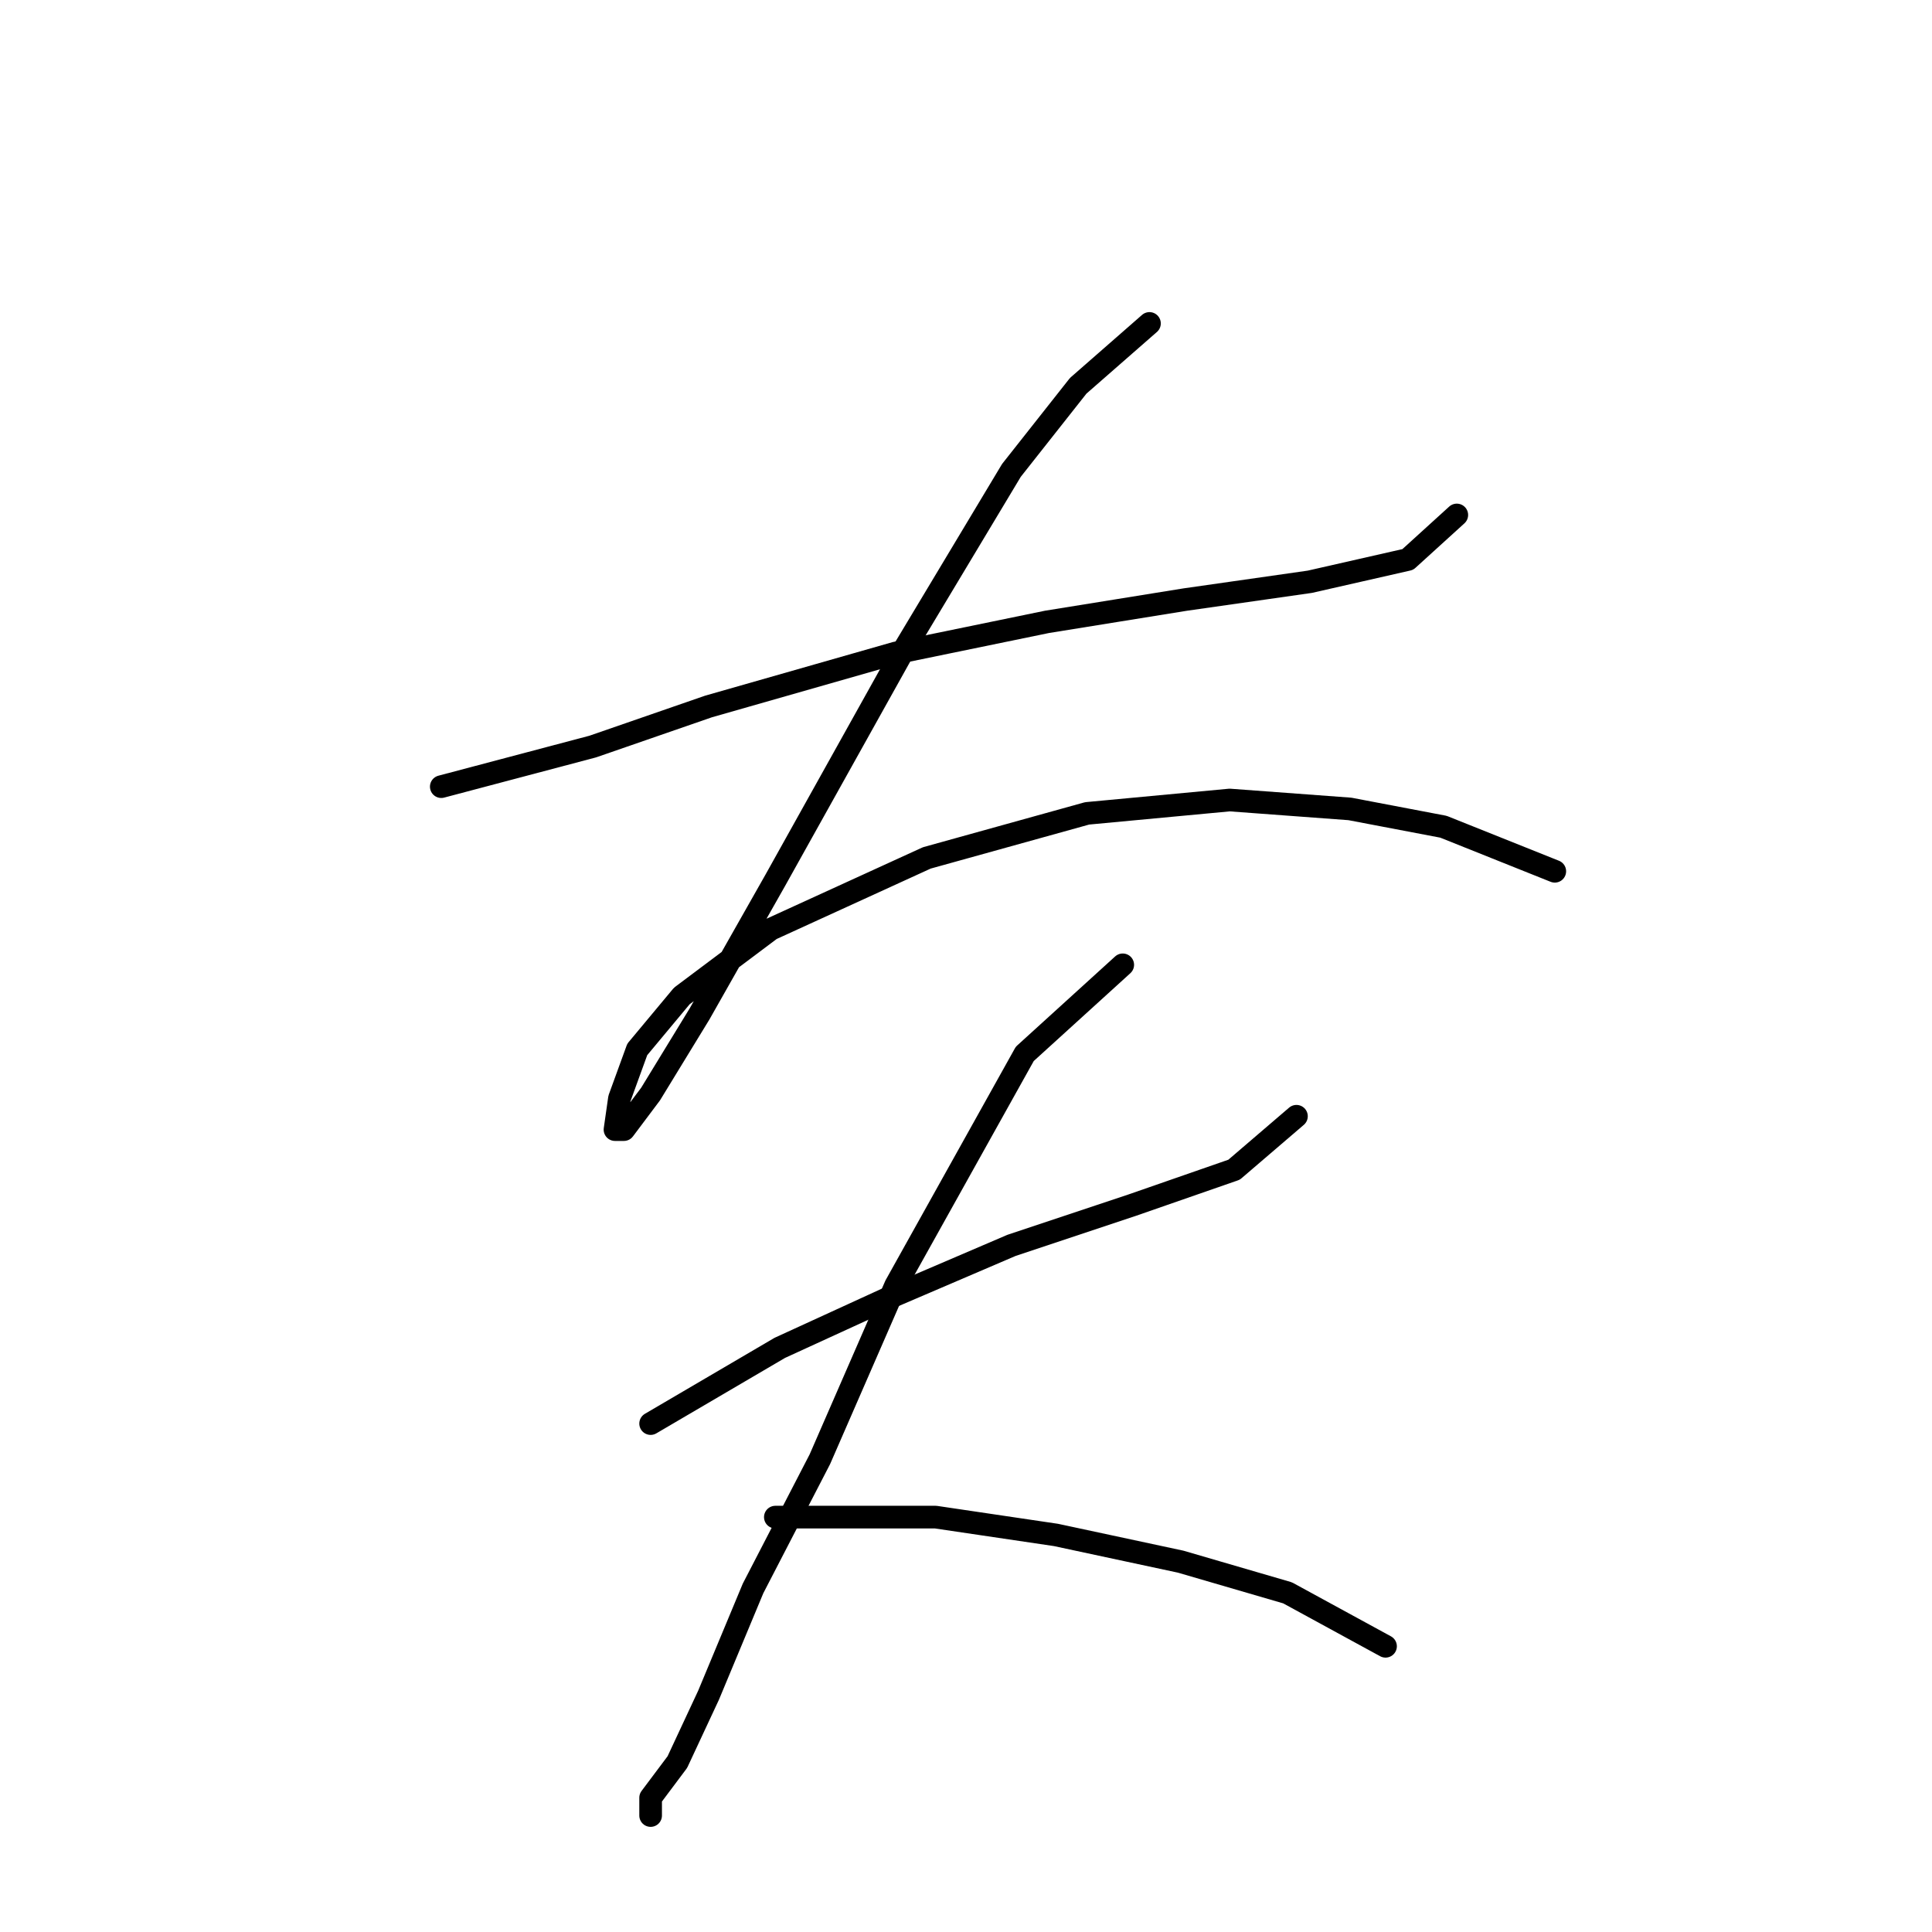 <?xml version="1.0" standalone="no"?>
    <svg width="256" height="256" xmlns="http://www.w3.org/2000/svg" version="1.1">
    <polyline stroke="black" stroke-width="3" stroke-linecap="round" fill="transparent" stroke-linejoin="round" points="58.472 104.236 78.538 98.924 93.883 93.612 118.671 86.53 138.737 82.399 157.033 79.448 173.558 77.087 186.542 74.136 193.034 68.235 193.034 68.235 " />
        <polyline stroke="black" stroke-width="3" stroke-linecap="round" fill="transparent" stroke-linejoin="round" points="152.311 42.857 142.868 51.119 134.016 62.333 119.851 85.94 102.736 116.63 92.703 134.335 86.211 144.959 82.669 149.68 81.489 149.68 82.079 145.549 84.44 139.057 90.342 131.974 102.146 123.122 122.802 113.679 144.049 107.777 162.935 106.006 178.87 107.187 191.263 109.547 206.018 115.449 206.018 115.449 " />
        <polyline stroke="black" stroke-width="3" stroke-linecap="round" fill="transparent" stroke-linejoin="round" points="86.211 188.632 103.326 178.599 117.49 172.107 134.016 165.025 149.951 159.713 163.525 154.992 171.787 147.909 171.787 147.909 " />
        <polyline stroke="black" stroke-width="3" stroke-linecap="round" fill="transparent" stroke-linejoin="round" points="148.77 127.843 135.786 139.647 118.671 170.336 108.638 193.354 99.785 210.469 93.883 224.633 89.752 233.486 86.211 238.208 86.211 240.568 86.211 240.568 " />
        <polyline stroke="black" stroke-width="3" stroke-linecap="round" fill="transparent" stroke-linejoin="round" points="102.736 201.026 123.982 201.026 139.917 203.387 156.443 206.928 170.607 211.059 183.591 218.141 183.591 218.141 " />
        </svg>